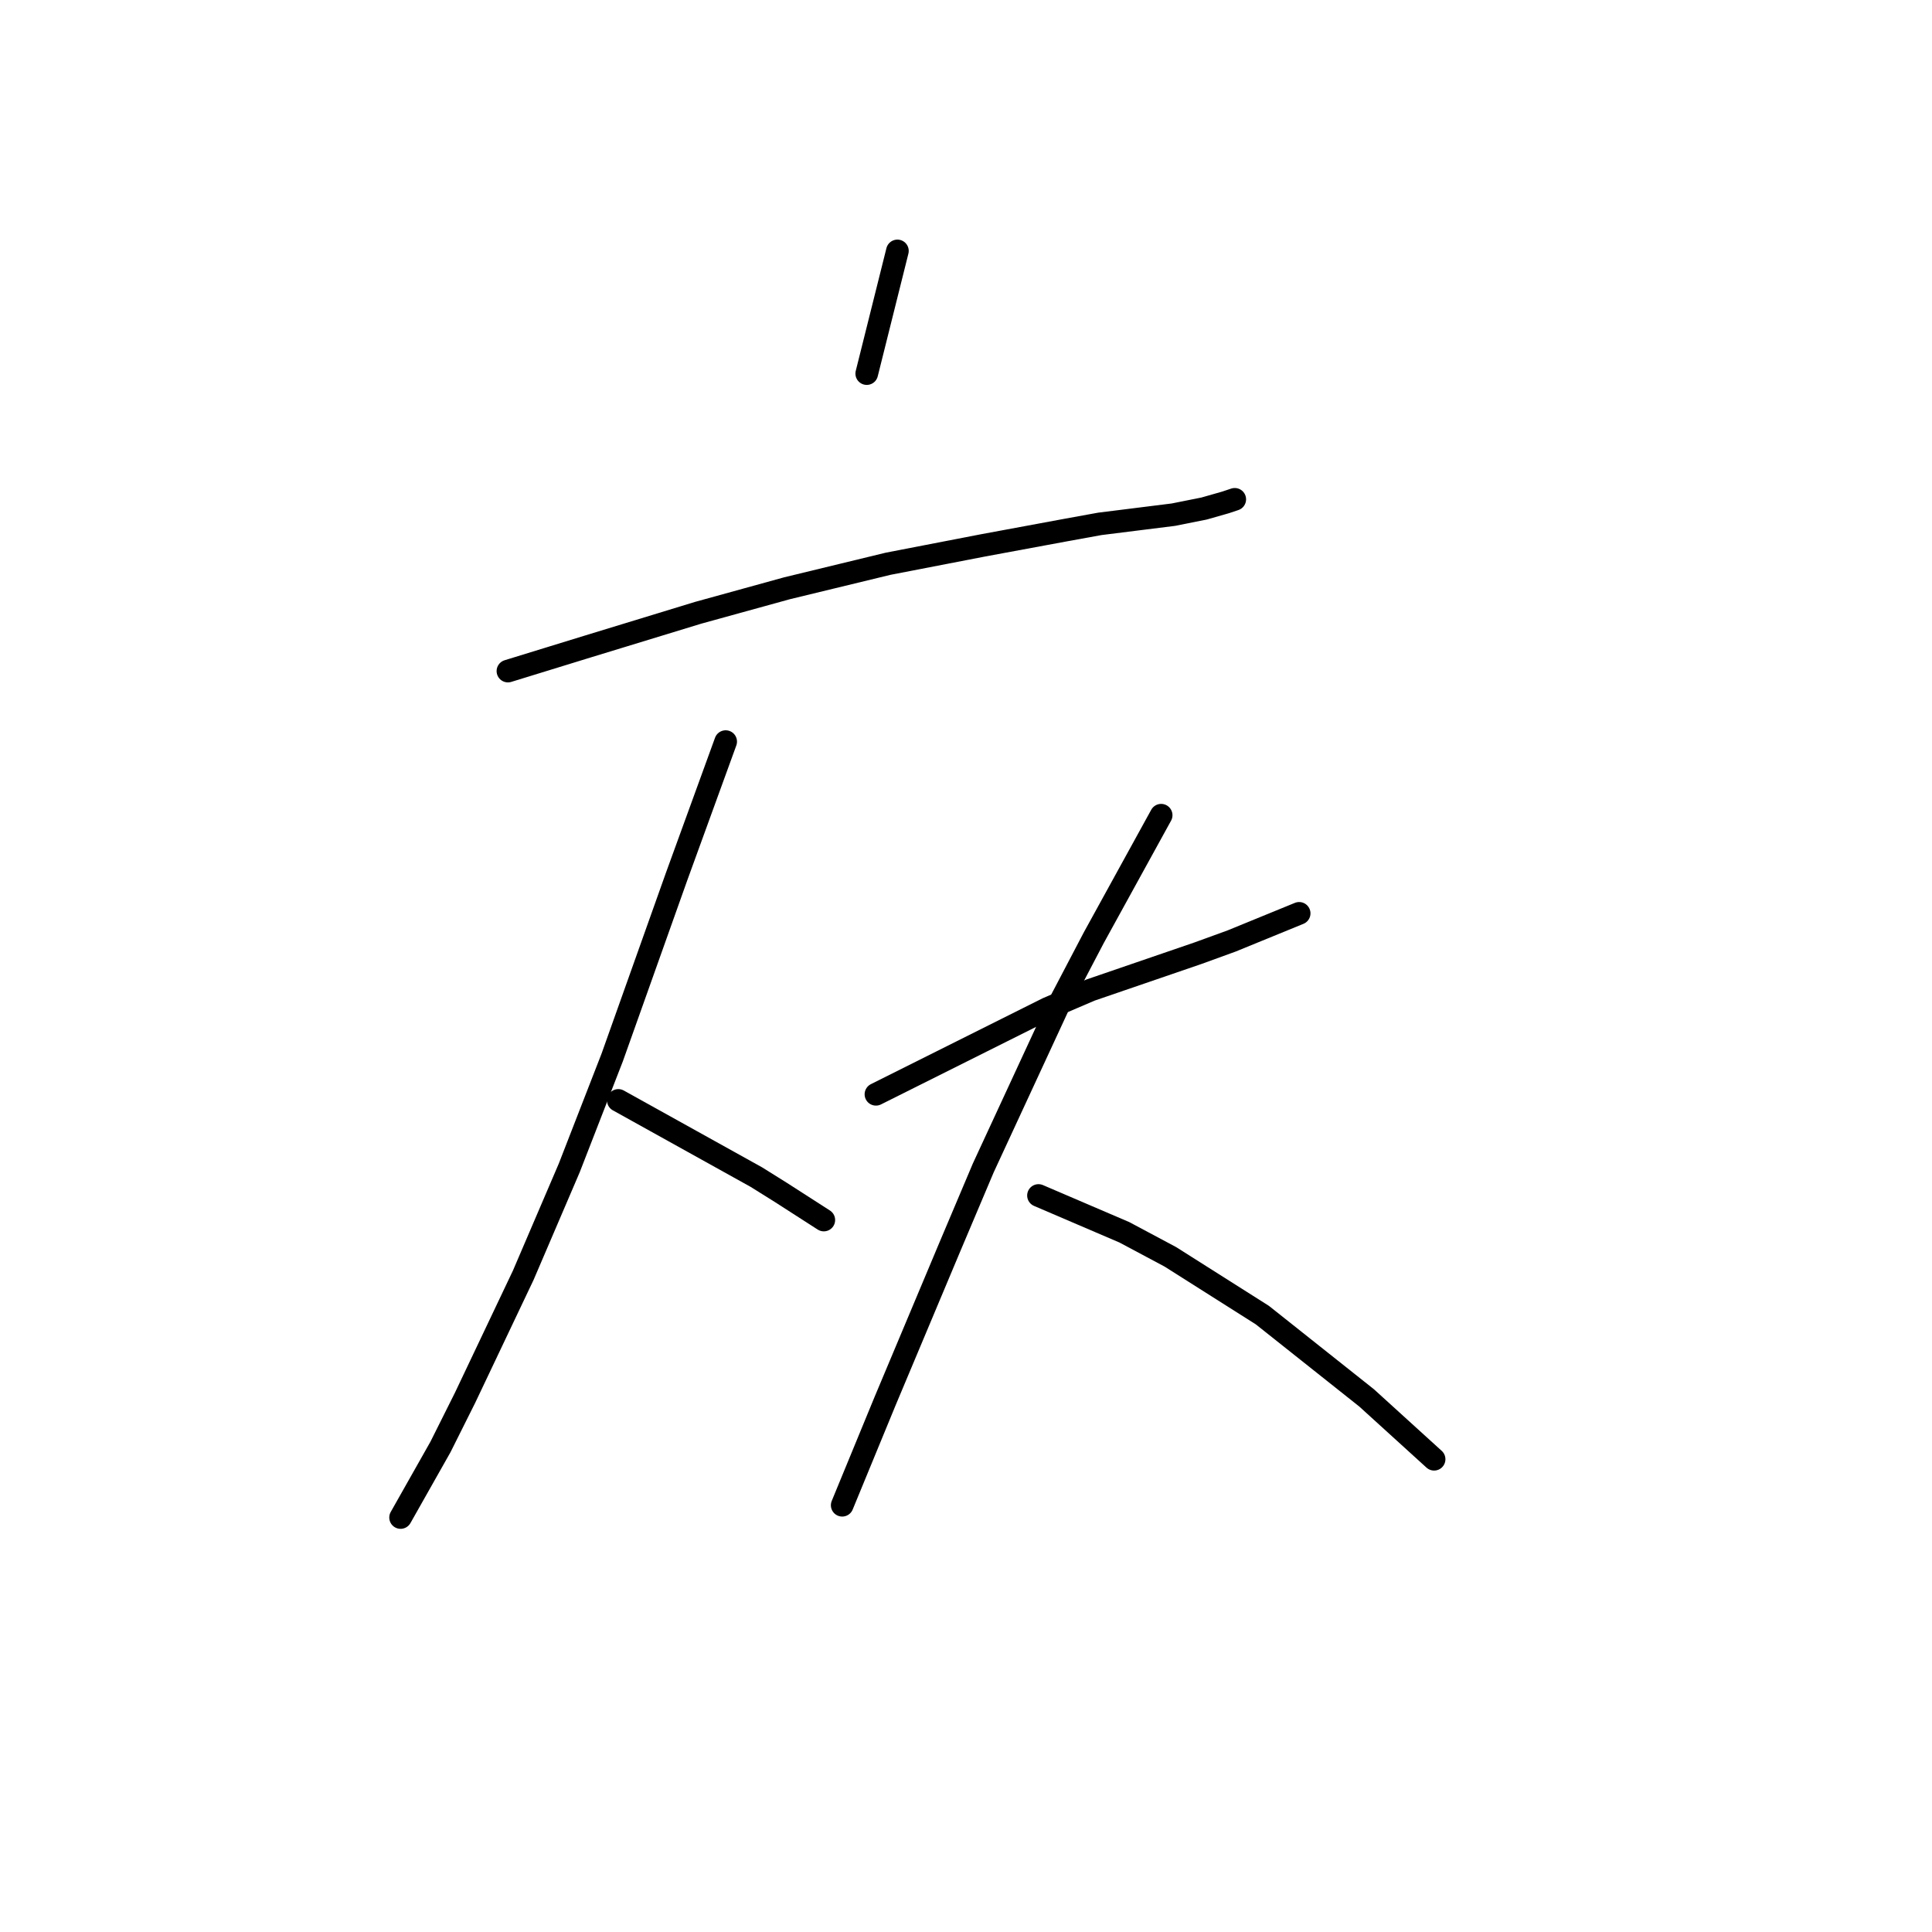 <?xml version="1.0" standalone="no"?>
    <svg width="256" height="256" xmlns="http://www.w3.org/2000/svg" version="1.1">
    <polyline stroke="black" stroke-width="3" stroke-linecap="round" fill="transparent" stroke-linejoin="round" points="67.303 88.921 72.586 87.295 77.869 85.67 92.498 81.2 104.282 77.949 117.692 74.698 130.29 72.26 141.262 70.228 145.732 69.415 155.484 68.196 159.548 67.383 162.393 66.571 163.612 66.164 163.612 66.164 " />
        <polyline stroke="black" stroke-width="3" stroke-linecap="round" fill="transparent" stroke-linejoin="round" points="118.911 33.249 116.88 41.376 114.848 49.503 114.848 49.503 " />
        <polyline stroke="black" stroke-width="3" stroke-linecap="round" fill="transparent" stroke-linejoin="round" points="81.119 103.956 " />
        <polyline stroke="black" stroke-width="3" stroke-linecap="round" fill="transparent" stroke-linejoin="round" points="114.848 115.335 " />
        <polyline stroke="black" stroke-width="3" stroke-linecap="round" fill="transparent" stroke-linejoin="round" points="96.155 98.267 92.904 107.207 89.653 116.147 81.119 140.123 75.43 154.752 69.335 168.975 61.614 185.23 58.363 191.731 53.08 201.078 53.08 201.078 " />
        <polyline stroke="black" stroke-width="3" stroke-linecap="round" fill="transparent" stroke-linejoin="round" points="81.932 145.812 89.247 149.876 96.561 153.939 100.219 155.971 103.47 158.003 109.159 161.66 109.159 161.66 " />
        <polyline stroke="black" stroke-width="3" stroke-linecap="round" fill="transparent" stroke-linejoin="round" points="116.067 144.999 127.445 139.31 138.823 133.621 144.513 131.183 158.735 126.306 163.205 124.681 172.145 121.024 172.145 121.024 " />
        <polyline stroke="black" stroke-width="3" stroke-linecap="round" fill="transparent" stroke-linejoin="round" points="153.859 108.02 149.389 116.147 144.919 124.275 140.449 132.808 130.29 154.752 125.82 165.318 117.286 185.636 111.597 199.452 111.597 199.452 " />
        <polyline stroke="black" stroke-width="3" stroke-linecap="round" fill="transparent" stroke-linejoin="round" points="137.604 158.409 143.293 160.848 148.983 163.286 155.078 166.537 167.269 174.258 181.085 185.23 190.026 193.357 190.026 193.357 " />
        </svg>